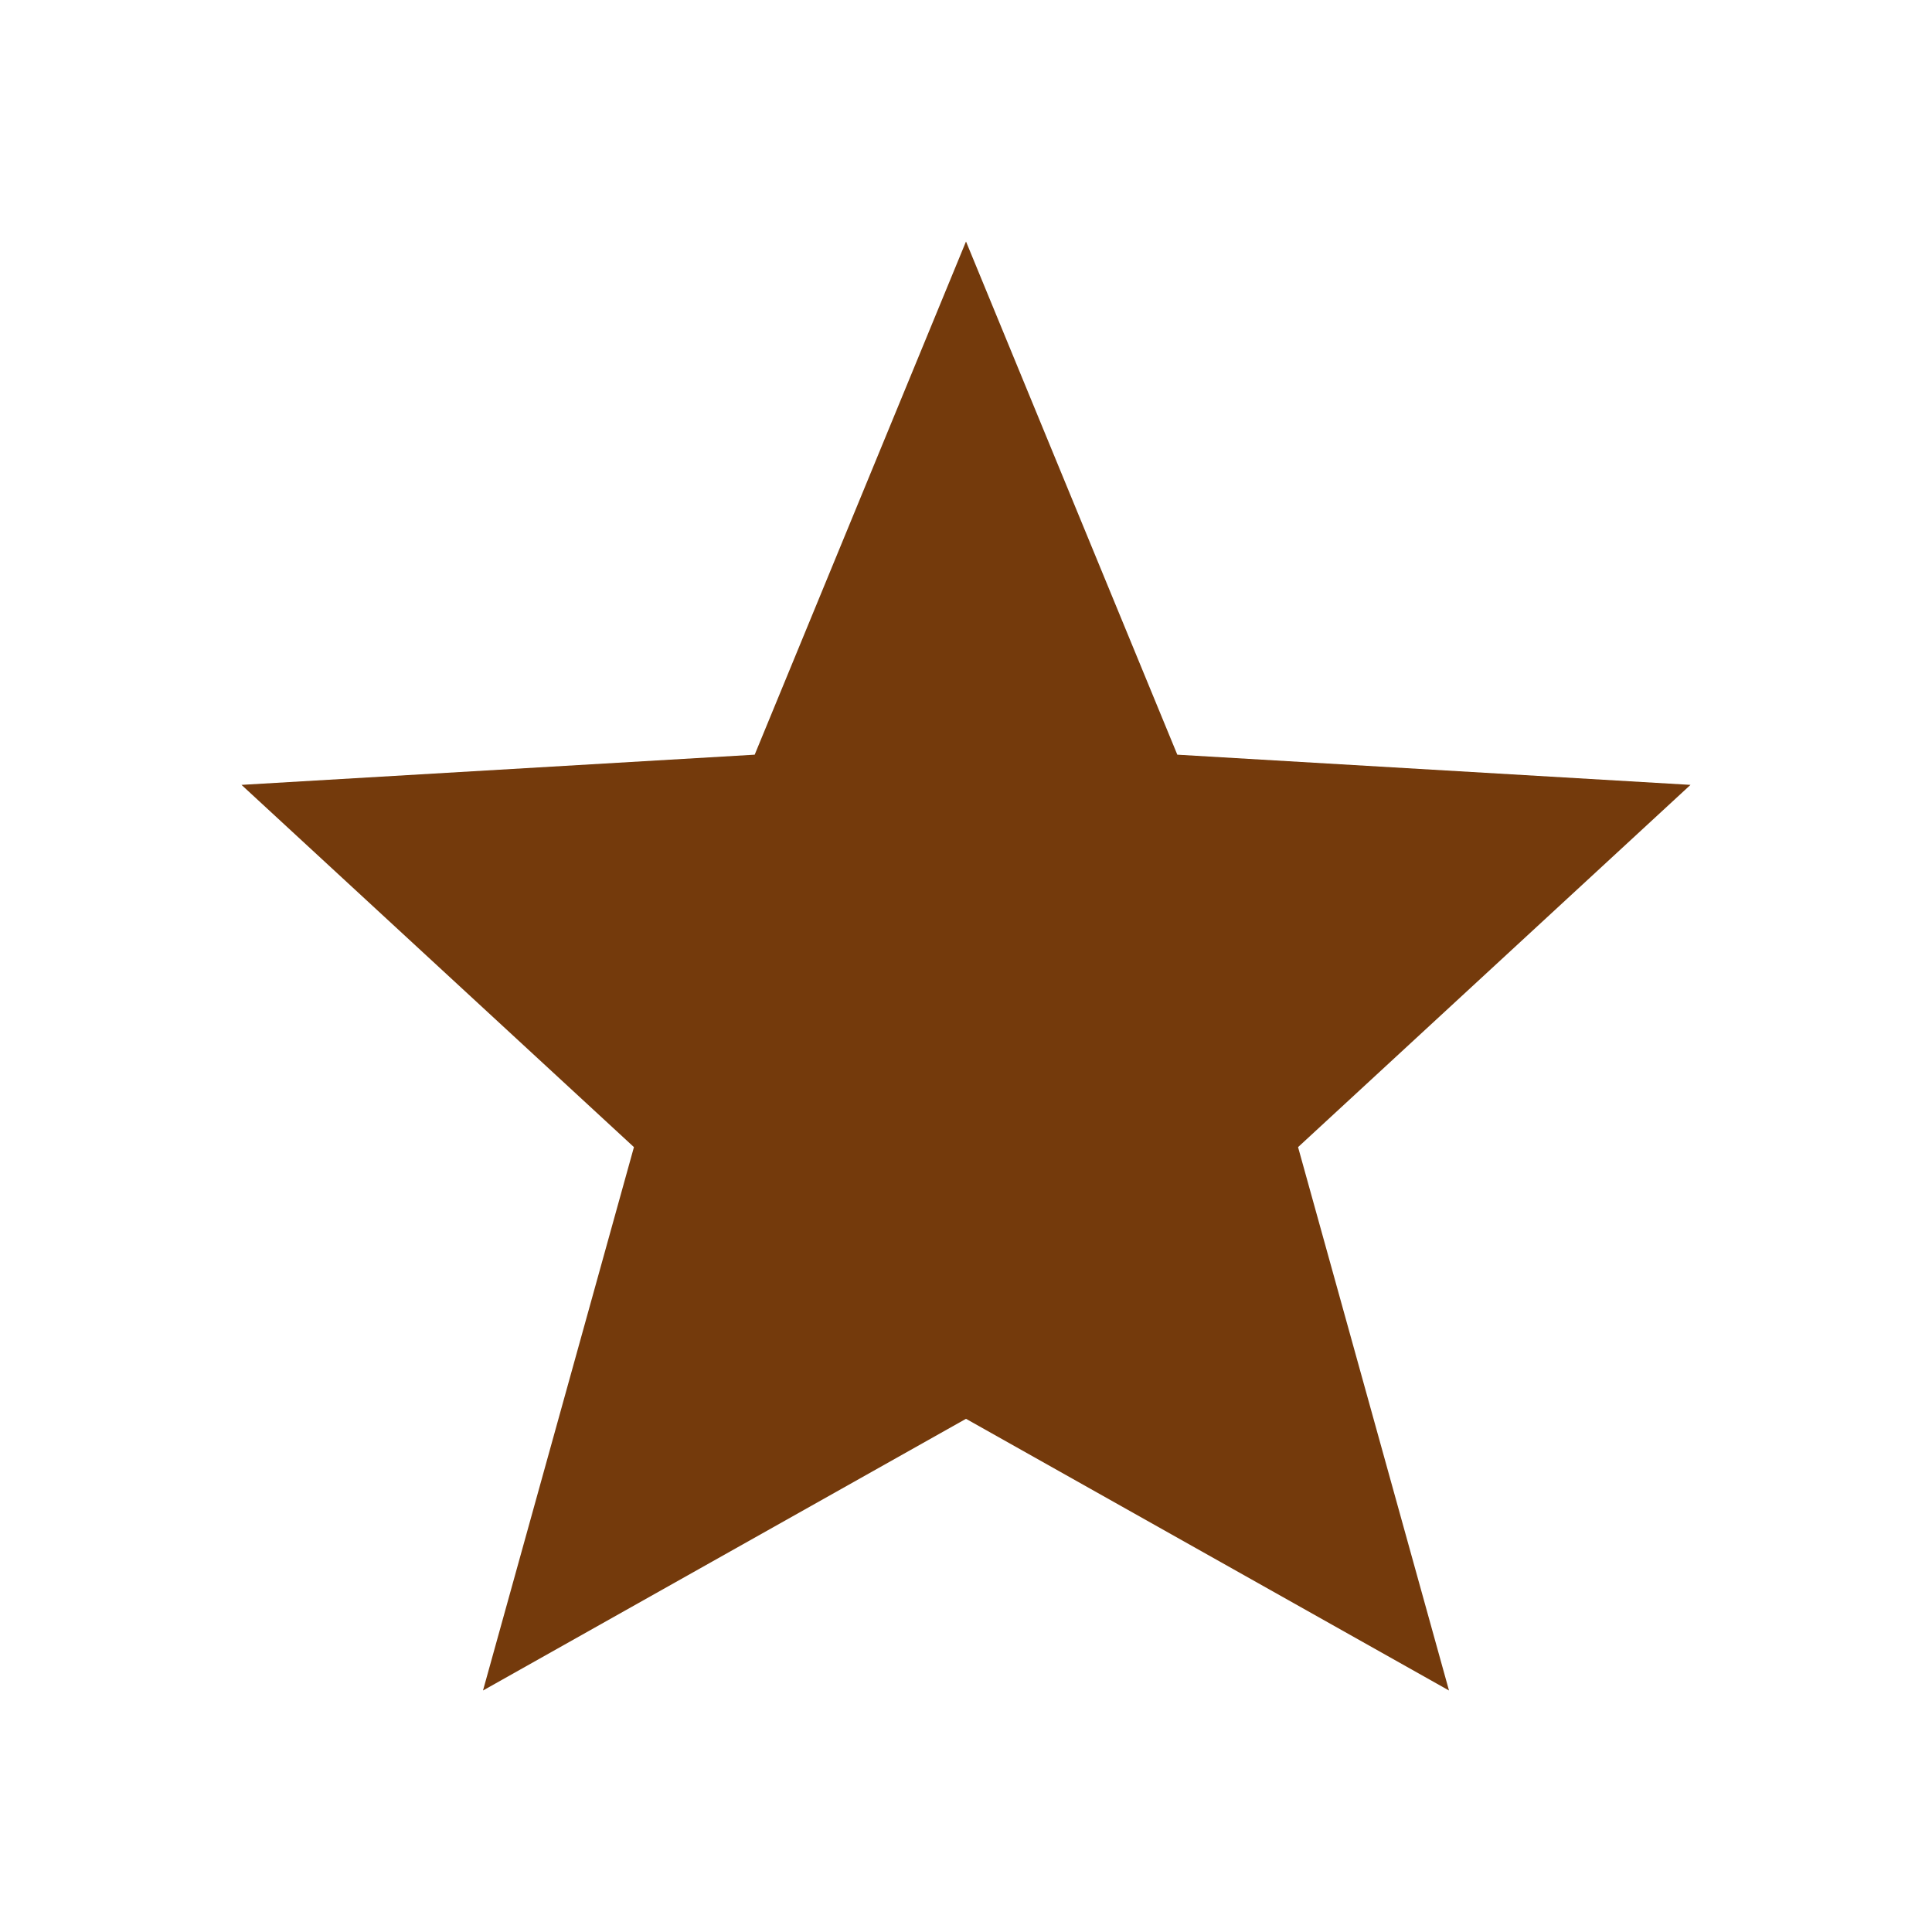 <svg
  xmlns="http://www.w3.org/2000/svg"
  width="24"
  height="24"
  viewBox="0 0 512 512">
  <path
    d="M 256,376 128,448 168,304 64,208 200,200 256,64 312,200 l 136,8 -104,96 40,144 z"
    style="fill:#743a0c"/>
</svg>
